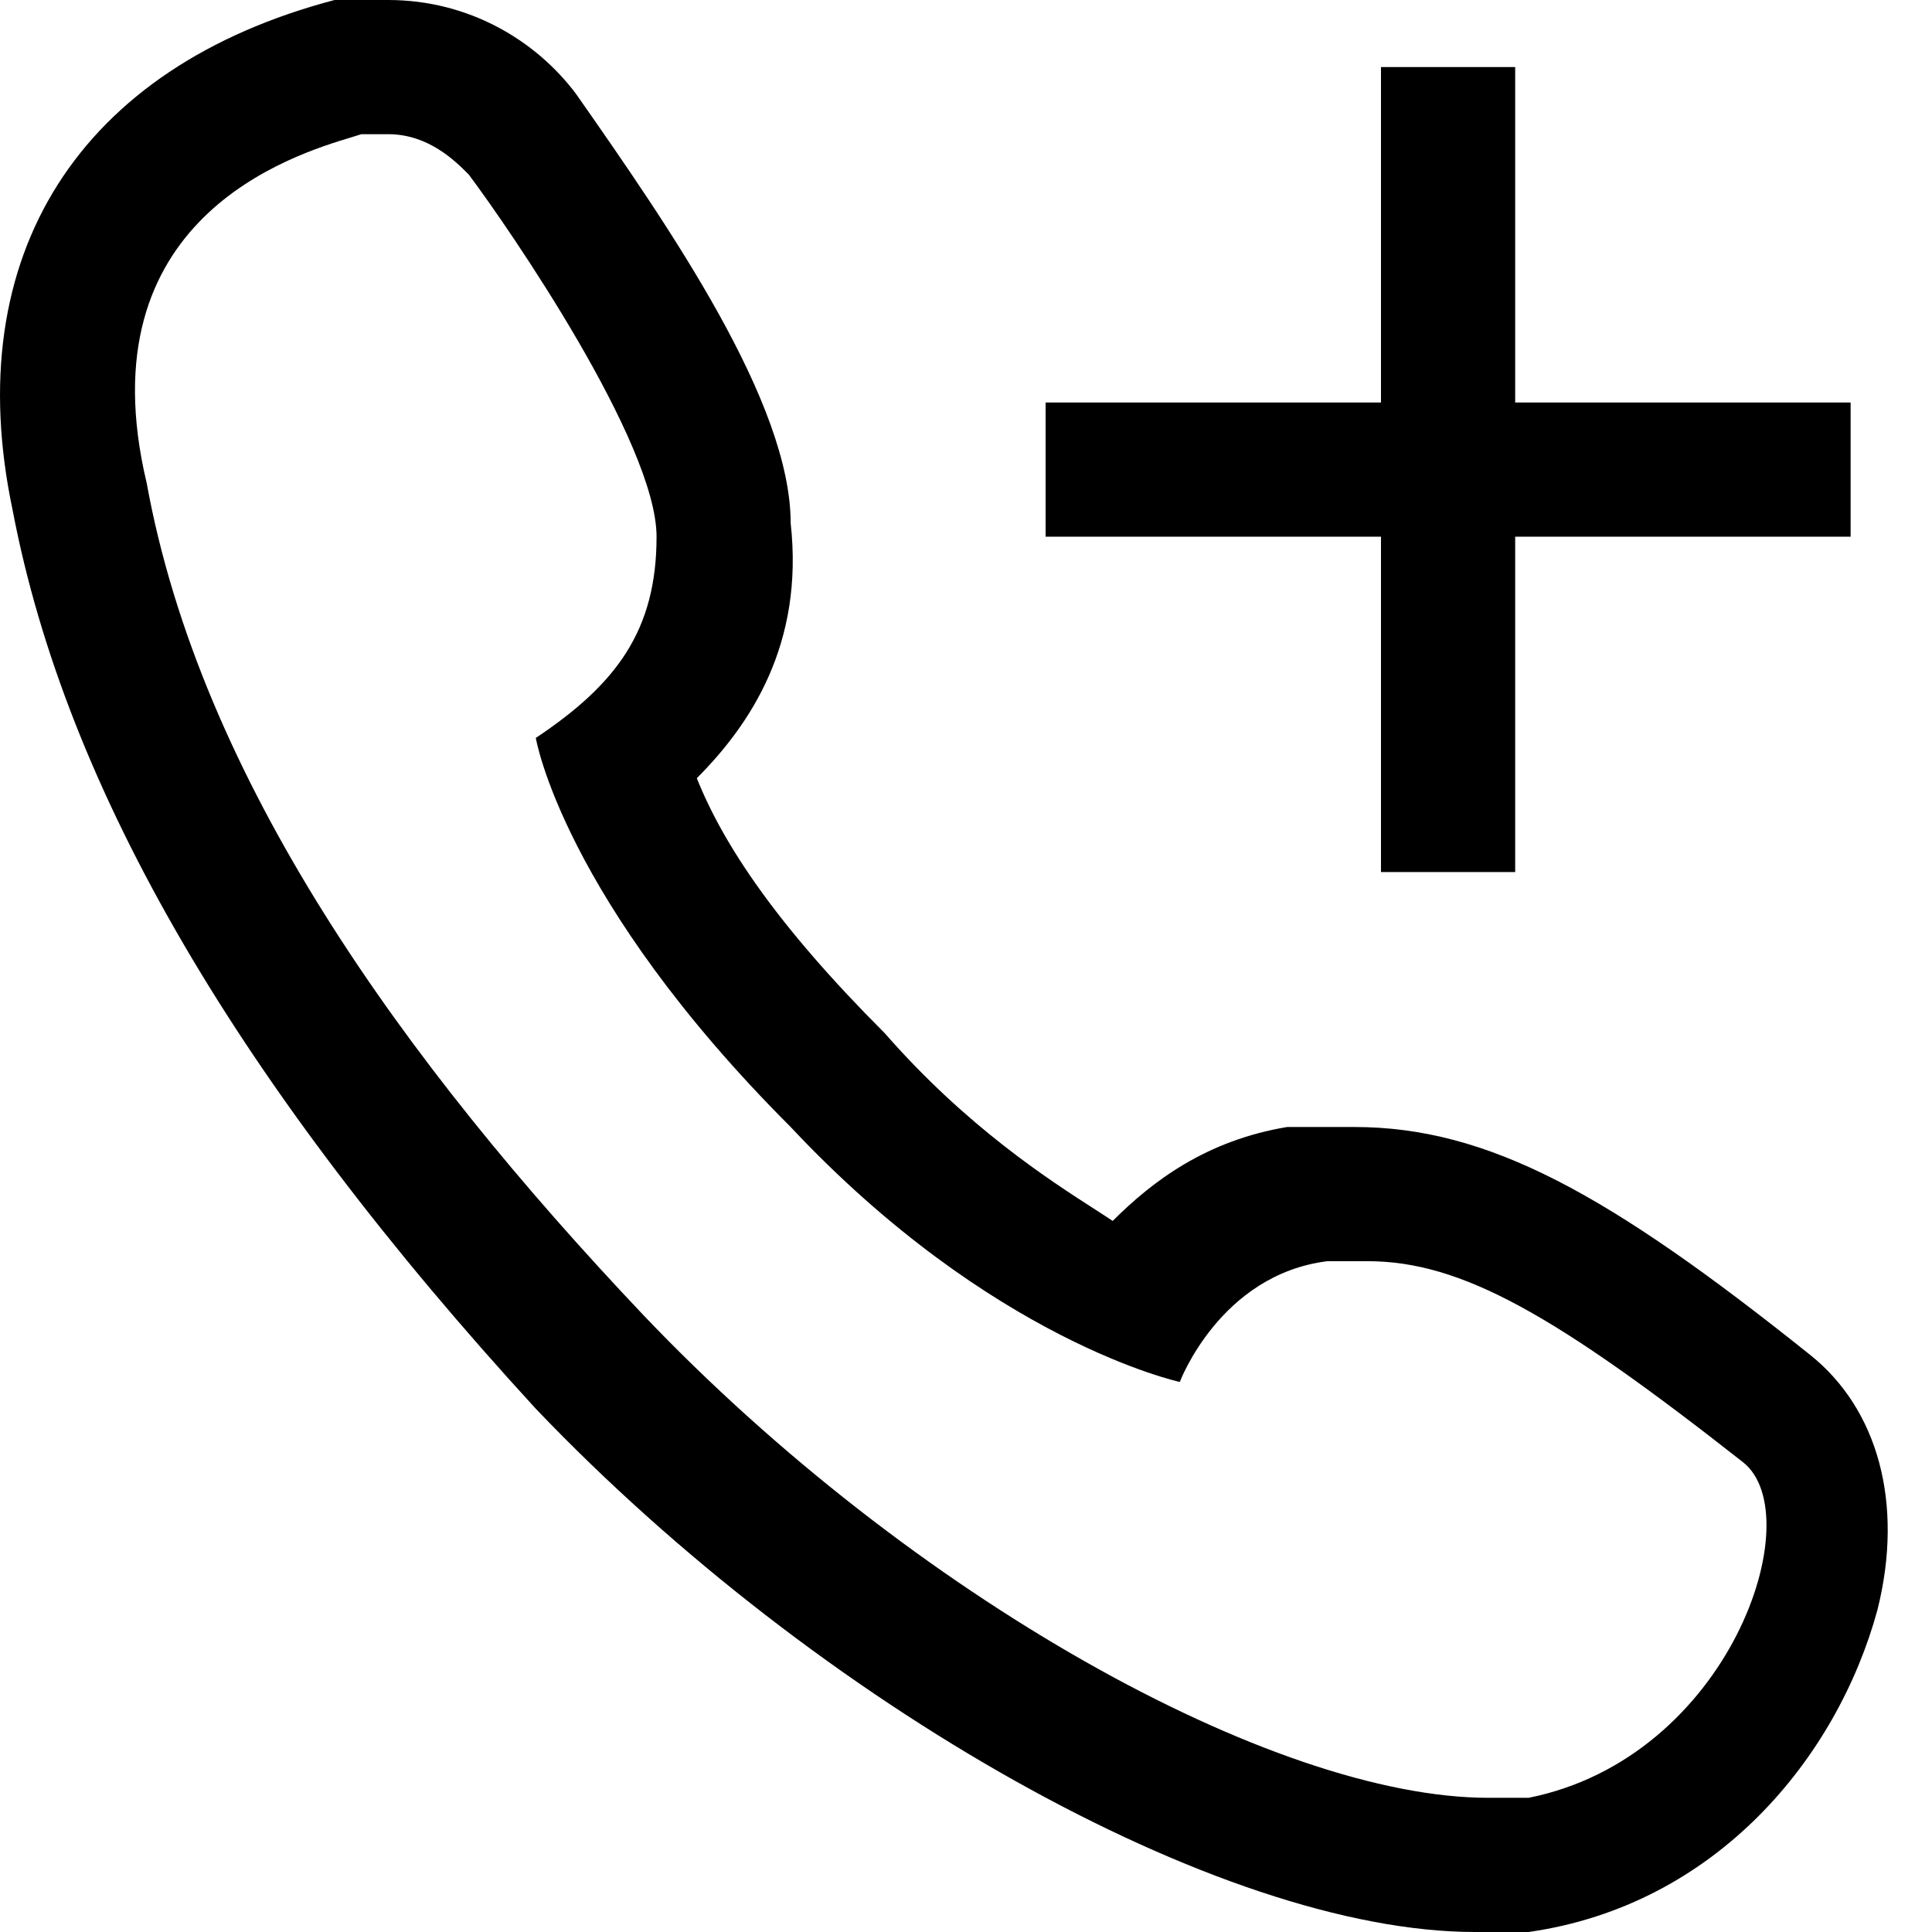 <svg xmlns="http://www.w3.org/2000/svg" viewBox="0 0 24 24"><path fill="currentColor" fill-rule="evenodd" d="M4.822 0H4.156C0.989 0.833 -0.511 3.167 0.156 6.333C0.822 9.833 2.989 13.5 6.656 17.5C10.156 21.167 15.156 24 18.322 24H18.989C21.322 23.667 22.822 21.833 23.322 20C23.656 18.667 23.322 17.5 22.489 16.833C19.989 14.833 18.489 14 16.822 14H15.989C14.989 14.167 14.322 14.667 13.822 15.167C13.76 15.125 13.687 15.078 13.605 15.025C13.031 14.656 12.01 14 10.989 12.833C9.656 11.5 8.989 10.5 8.656 9.667C9.322 9 9.989 8 9.822 6.5C9.822 5 8.322 2.833 7.156 1.167C6.656 0.5 5.822 0 4.822 0ZM4.822 1.667C5.322 1.667 5.656 2 5.822 2.167C6.322 2.833 8.156 5.5 8.156 6.667C8.156 7.833 7.656 8.5 6.656 9.167C6.656 9.167 6.989 11.167 9.822 14C12.322 16.667 14.656 17.167 14.656 17.167C14.656 17.167 15.156 15.833 16.489 15.667H16.989C18.156 15.667 19.322 16.333 21.656 18.167C22.489 18.833 21.489 21.833 18.989 22.333H18.489C15.822 22.333 11.322 19.833 7.989 16.333C4.989 13.167 2.489 9.667 1.822 6C1.039 2.711 3.641 1.924 4.373 1.703C4.42 1.689 4.459 1.677 4.489 1.667H4.822Z" clip-rule="evenodd"/><path fill="currentColor" d="M17.155 6.667V10.833H18.822V6.667H22.989V5H18.822V0.833H17.155V5H12.989V6.667H17.155Z"/></svg>